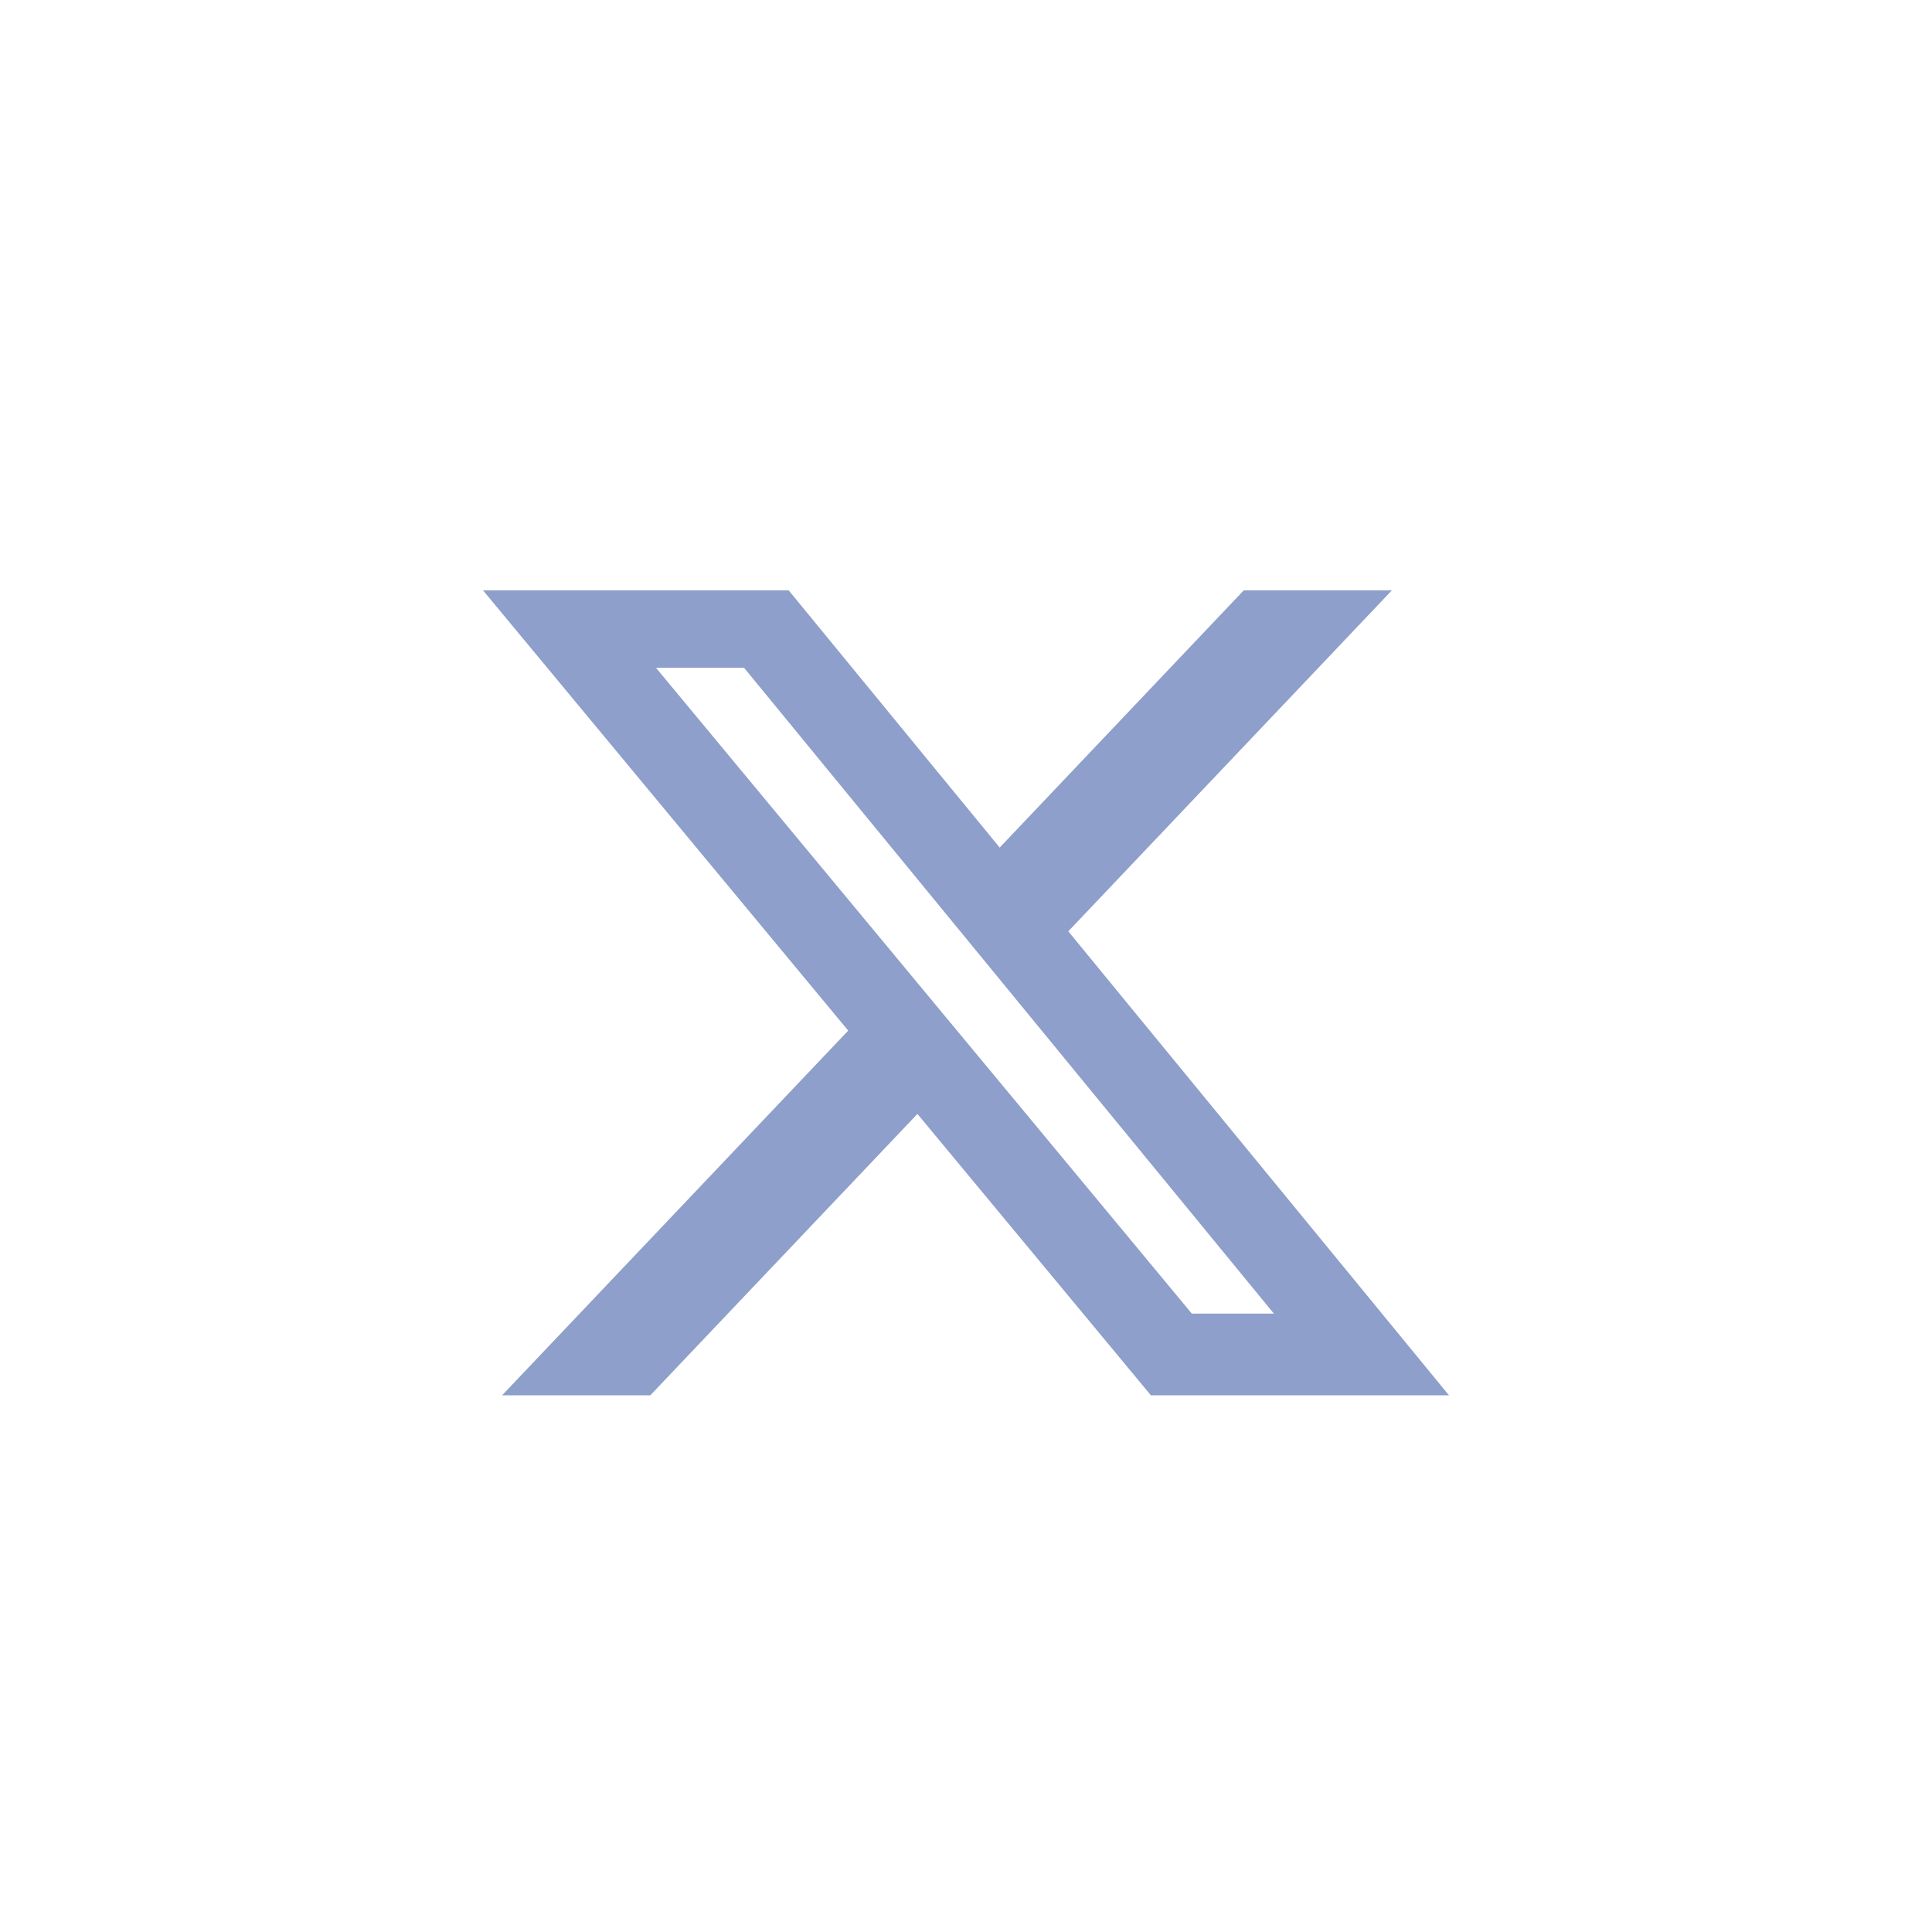 <svg width="100" height="100" viewBox="0 0 100 100" fill="none" xmlns="http://www.w3.org/2000/svg">
<path d="M64.378 30.555H72.045L55.295 48.205L75 72.222H59.571L47.486 57.656L33.659 72.222H25.987L43.903 53.344L25 30.555H40.821L51.744 43.87L64.378 30.555ZM61.687 67.991H65.935L38.512 34.564H33.953L61.687 67.991Z" fill="#8D9FCA"/>
</svg>

